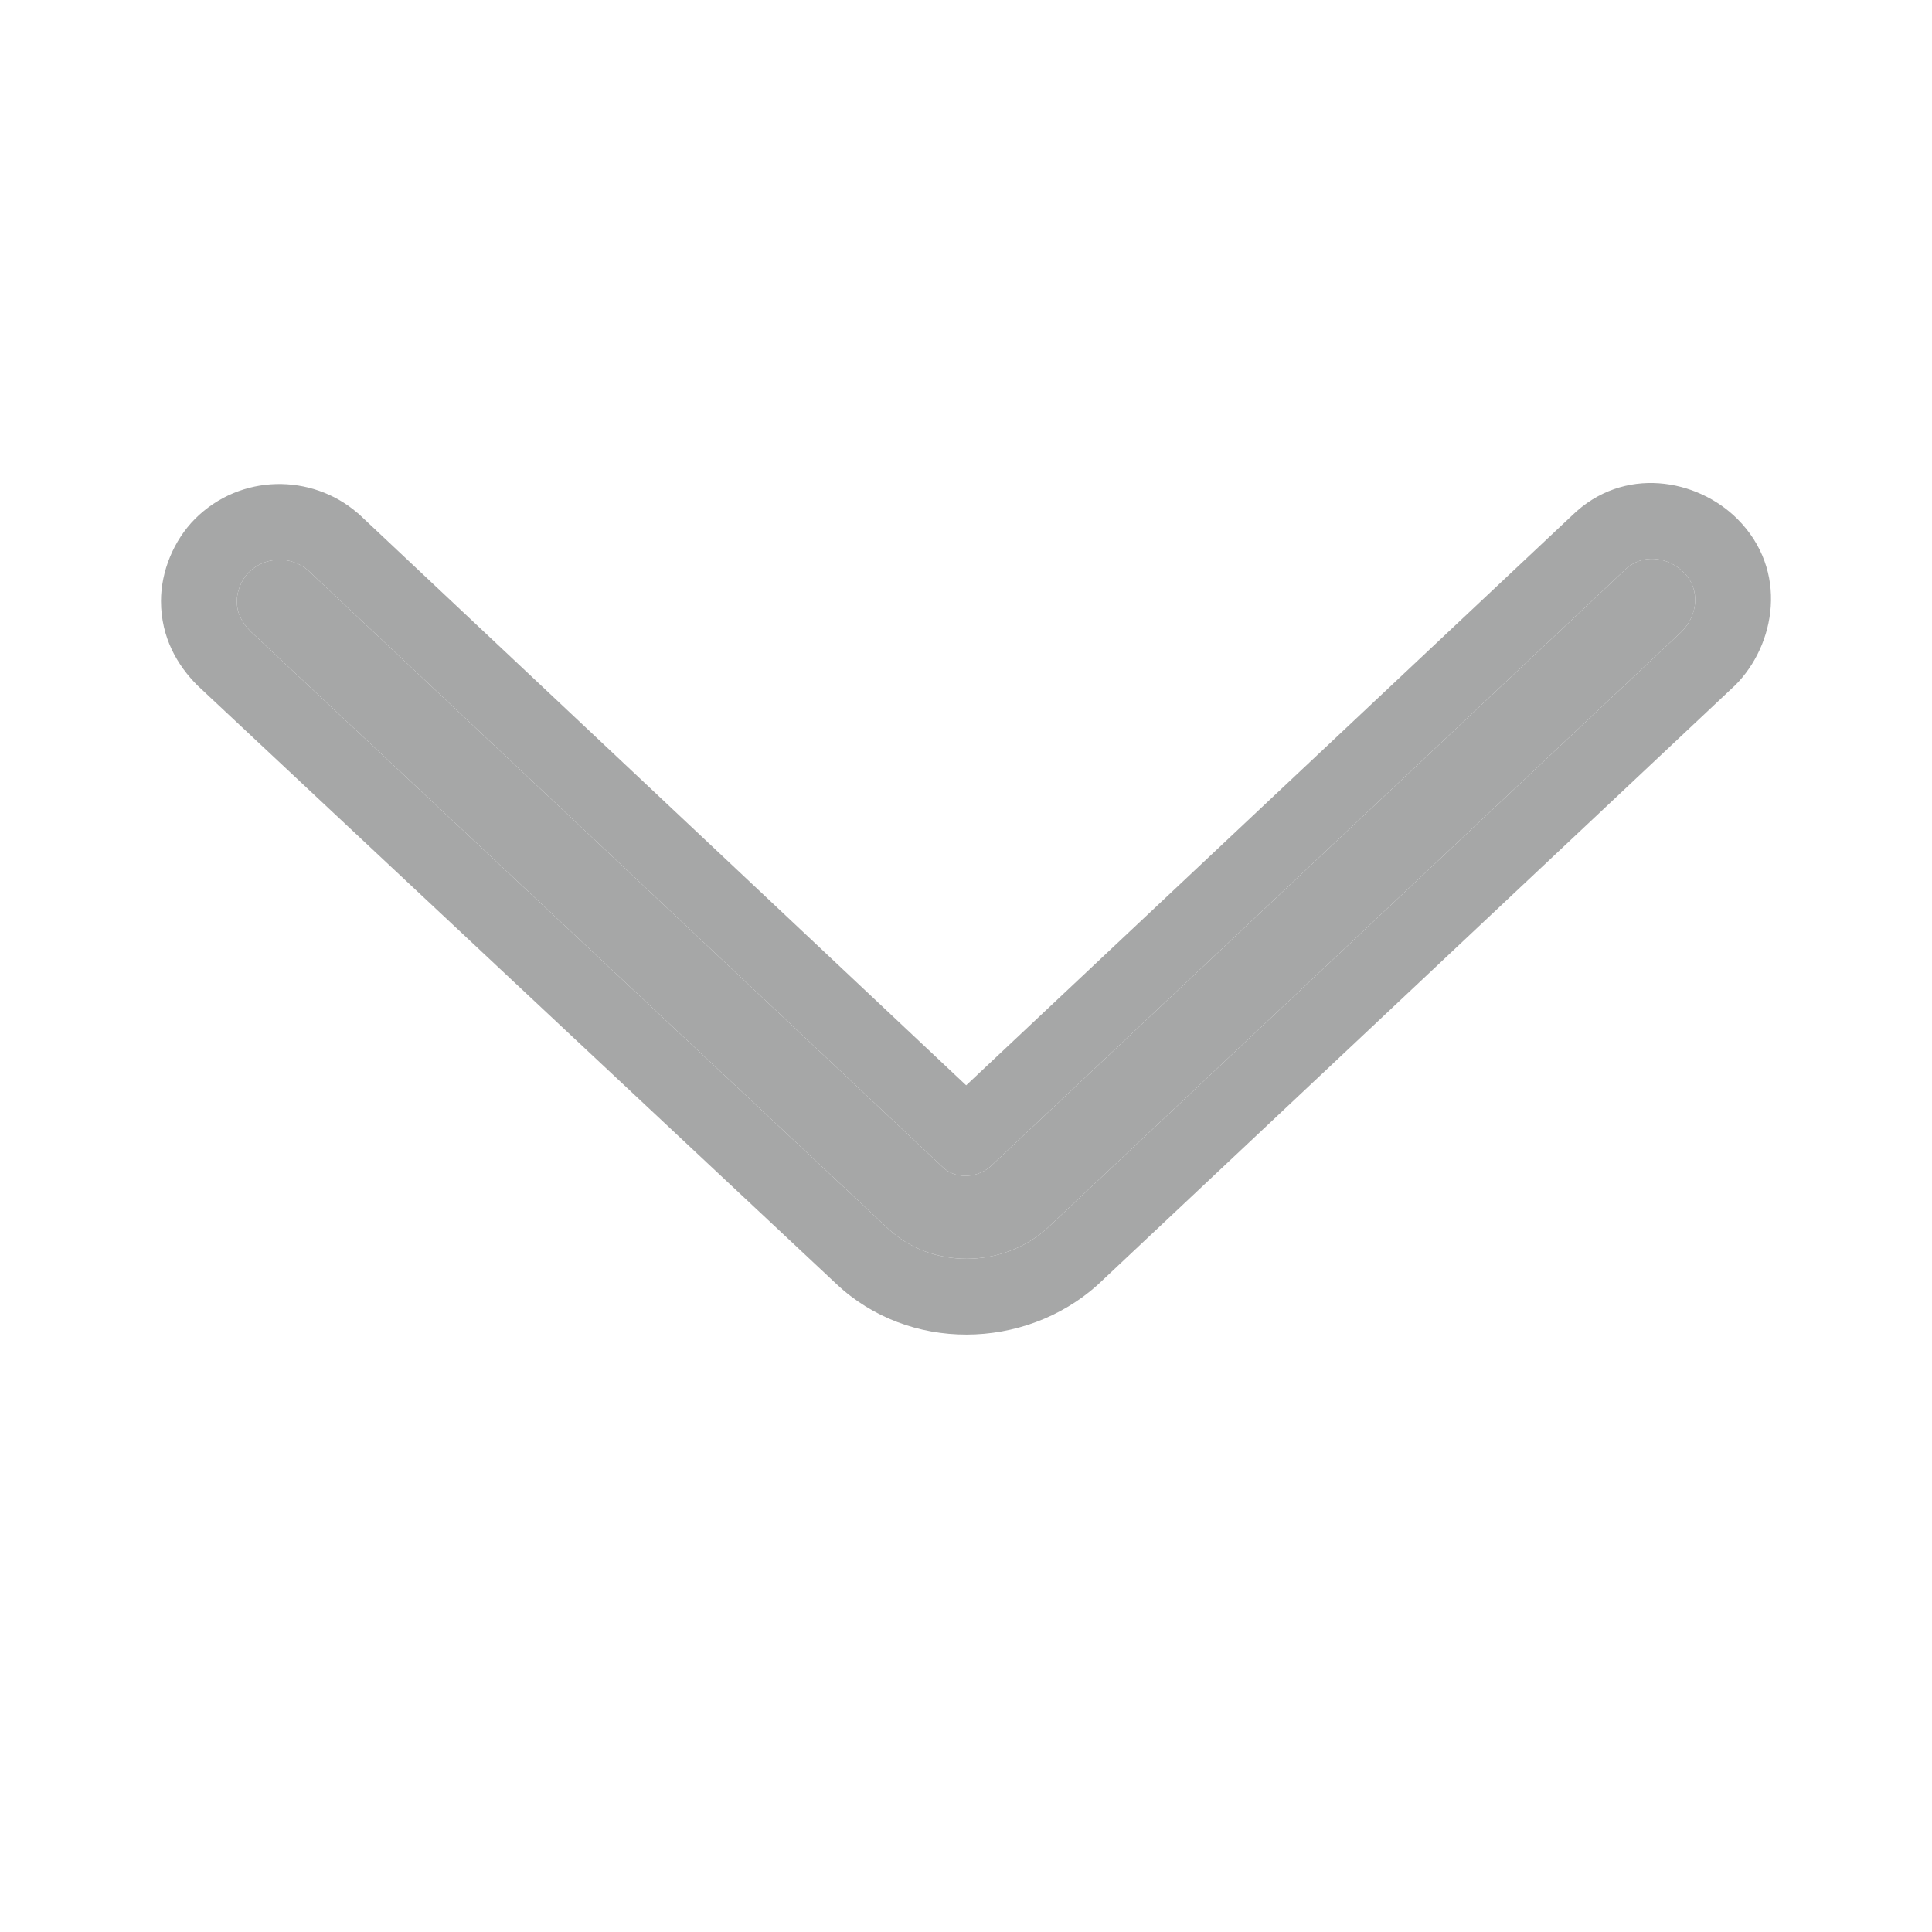 <svg width="12" height="12" viewBox="0 0 12 12" fill="none" xmlns="http://www.w3.org/2000/svg">
<path d="M1.471 3.733C1.471 3.674 1.5 3.6 1.544 3.556C1.647 3.453 1.809 3.453 1.912 3.541L5.854 7.248C5.928 7.322 6.06 7.322 6.149 7.248L10.091 3.541C10.194 3.438 10.356 3.453 10.459 3.556C10.562 3.659 10.547 3.821 10.444 3.924L6.502 7.631C6.222 7.881 5.781 7.881 5.516 7.631L1.559 3.924C1.5 3.865 1.471 3.806 1.471 3.733Z" fill="#A6A7A7"/>
<path fill-rule="evenodd" clip-rule="evenodd" d="M2.227 3.191L6.001 6.741L9.764 3.202C10.085 2.889 10.542 2.974 10.791 3.223C11.112 3.544 11.028 4.006 10.777 4.257L10.766 4.267L6.816 7.982C6.363 8.387 5.644 8.399 5.194 7.974C5.193 7.974 5.194 7.974 5.194 7.974L1.226 4.257C1.103 4.134 1 3.961 1 3.733C1 3.55 1.078 3.357 1.211 3.223C1.495 2.94 1.936 2.942 2.218 3.184L2.227 3.191ZM5.516 7.631C5.781 7.881 6.222 7.881 6.502 7.631L10.444 3.924C10.547 3.821 10.562 3.659 10.459 3.556C10.356 3.453 10.194 3.438 10.091 3.541L6.149 7.248C6.06 7.322 5.928 7.322 5.854 7.248L1.912 3.541C1.809 3.453 1.647 3.453 1.544 3.556C1.5 3.6 1.471 3.674 1.471 3.733C1.471 3.806 1.5 3.865 1.559 3.924L5.516 7.631Z" fill="#A6A7A7"/>
</svg>
